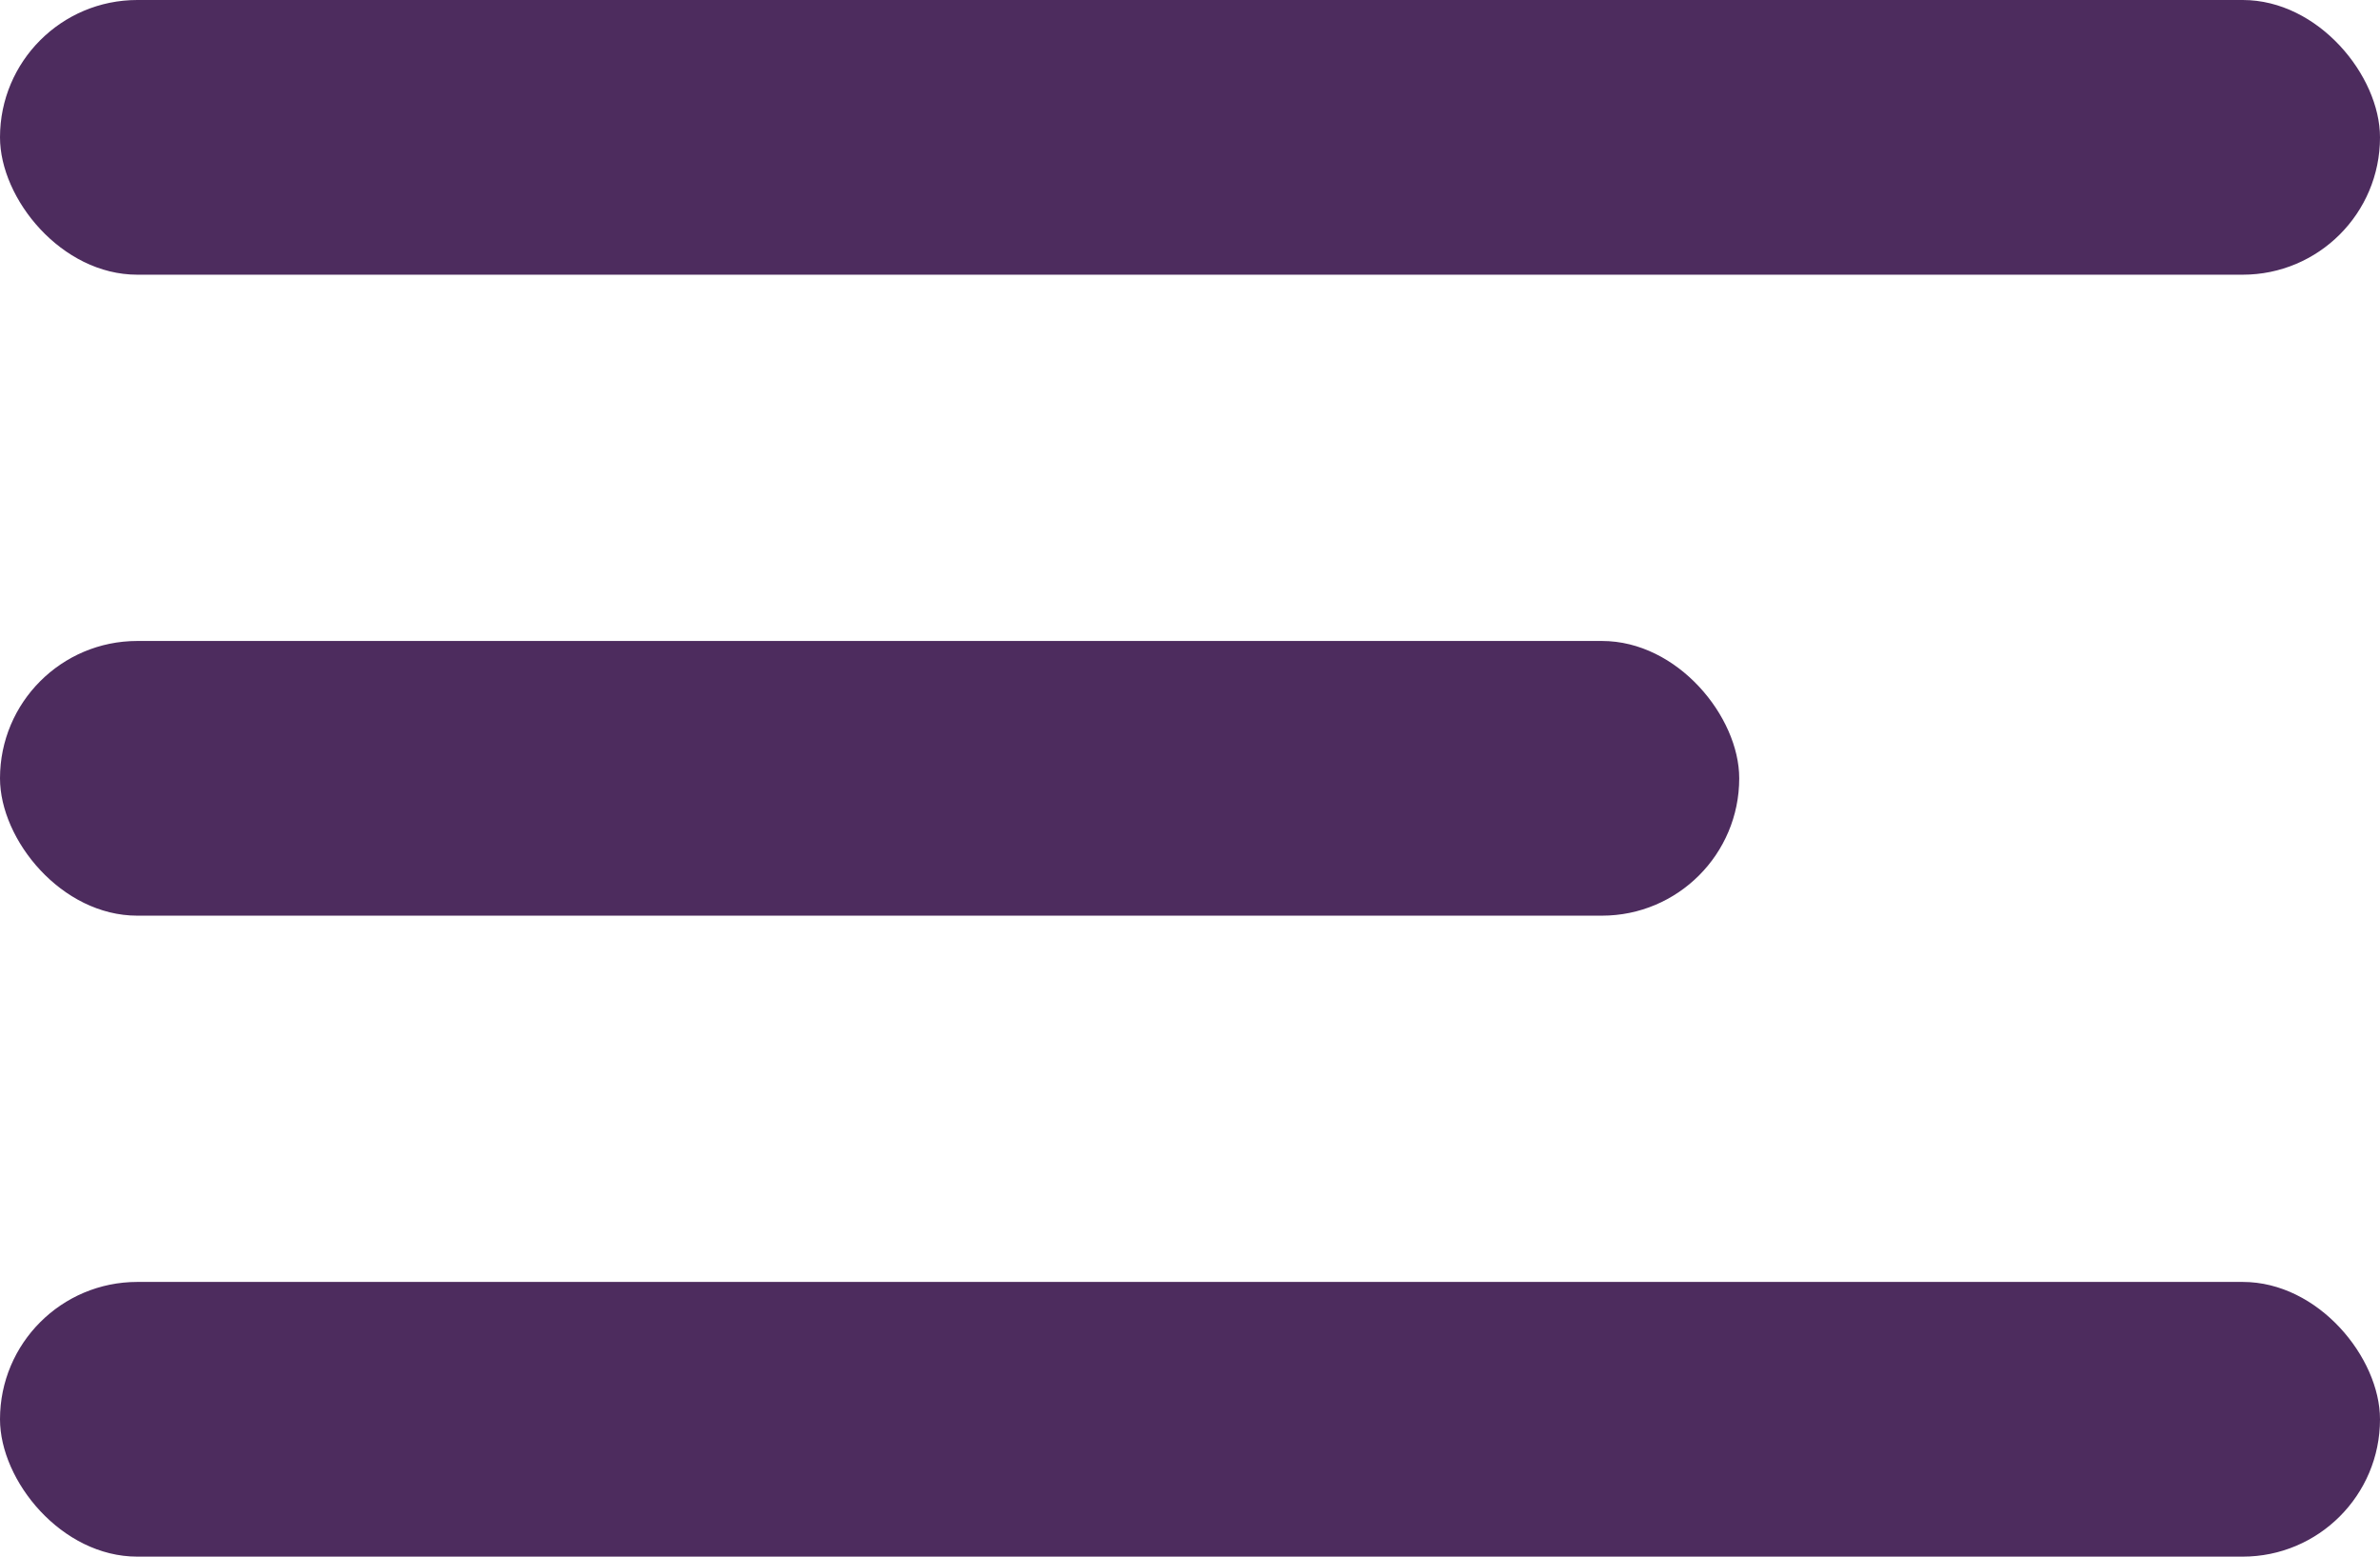 <svg width="26" height="17" viewBox="0 0 26 17" fill="none" xmlns="http://www.w3.org/2000/svg">
<rect width="26" height="3" rx="1.5" fill="#4D2C5E"/>
<rect y="7" width="19" height="3" rx="1.5" fill="#4D2C5E"/>
<rect y="14" width="26" height="3" rx="1.5" fill="#4D2C5E"/>
</svg>
